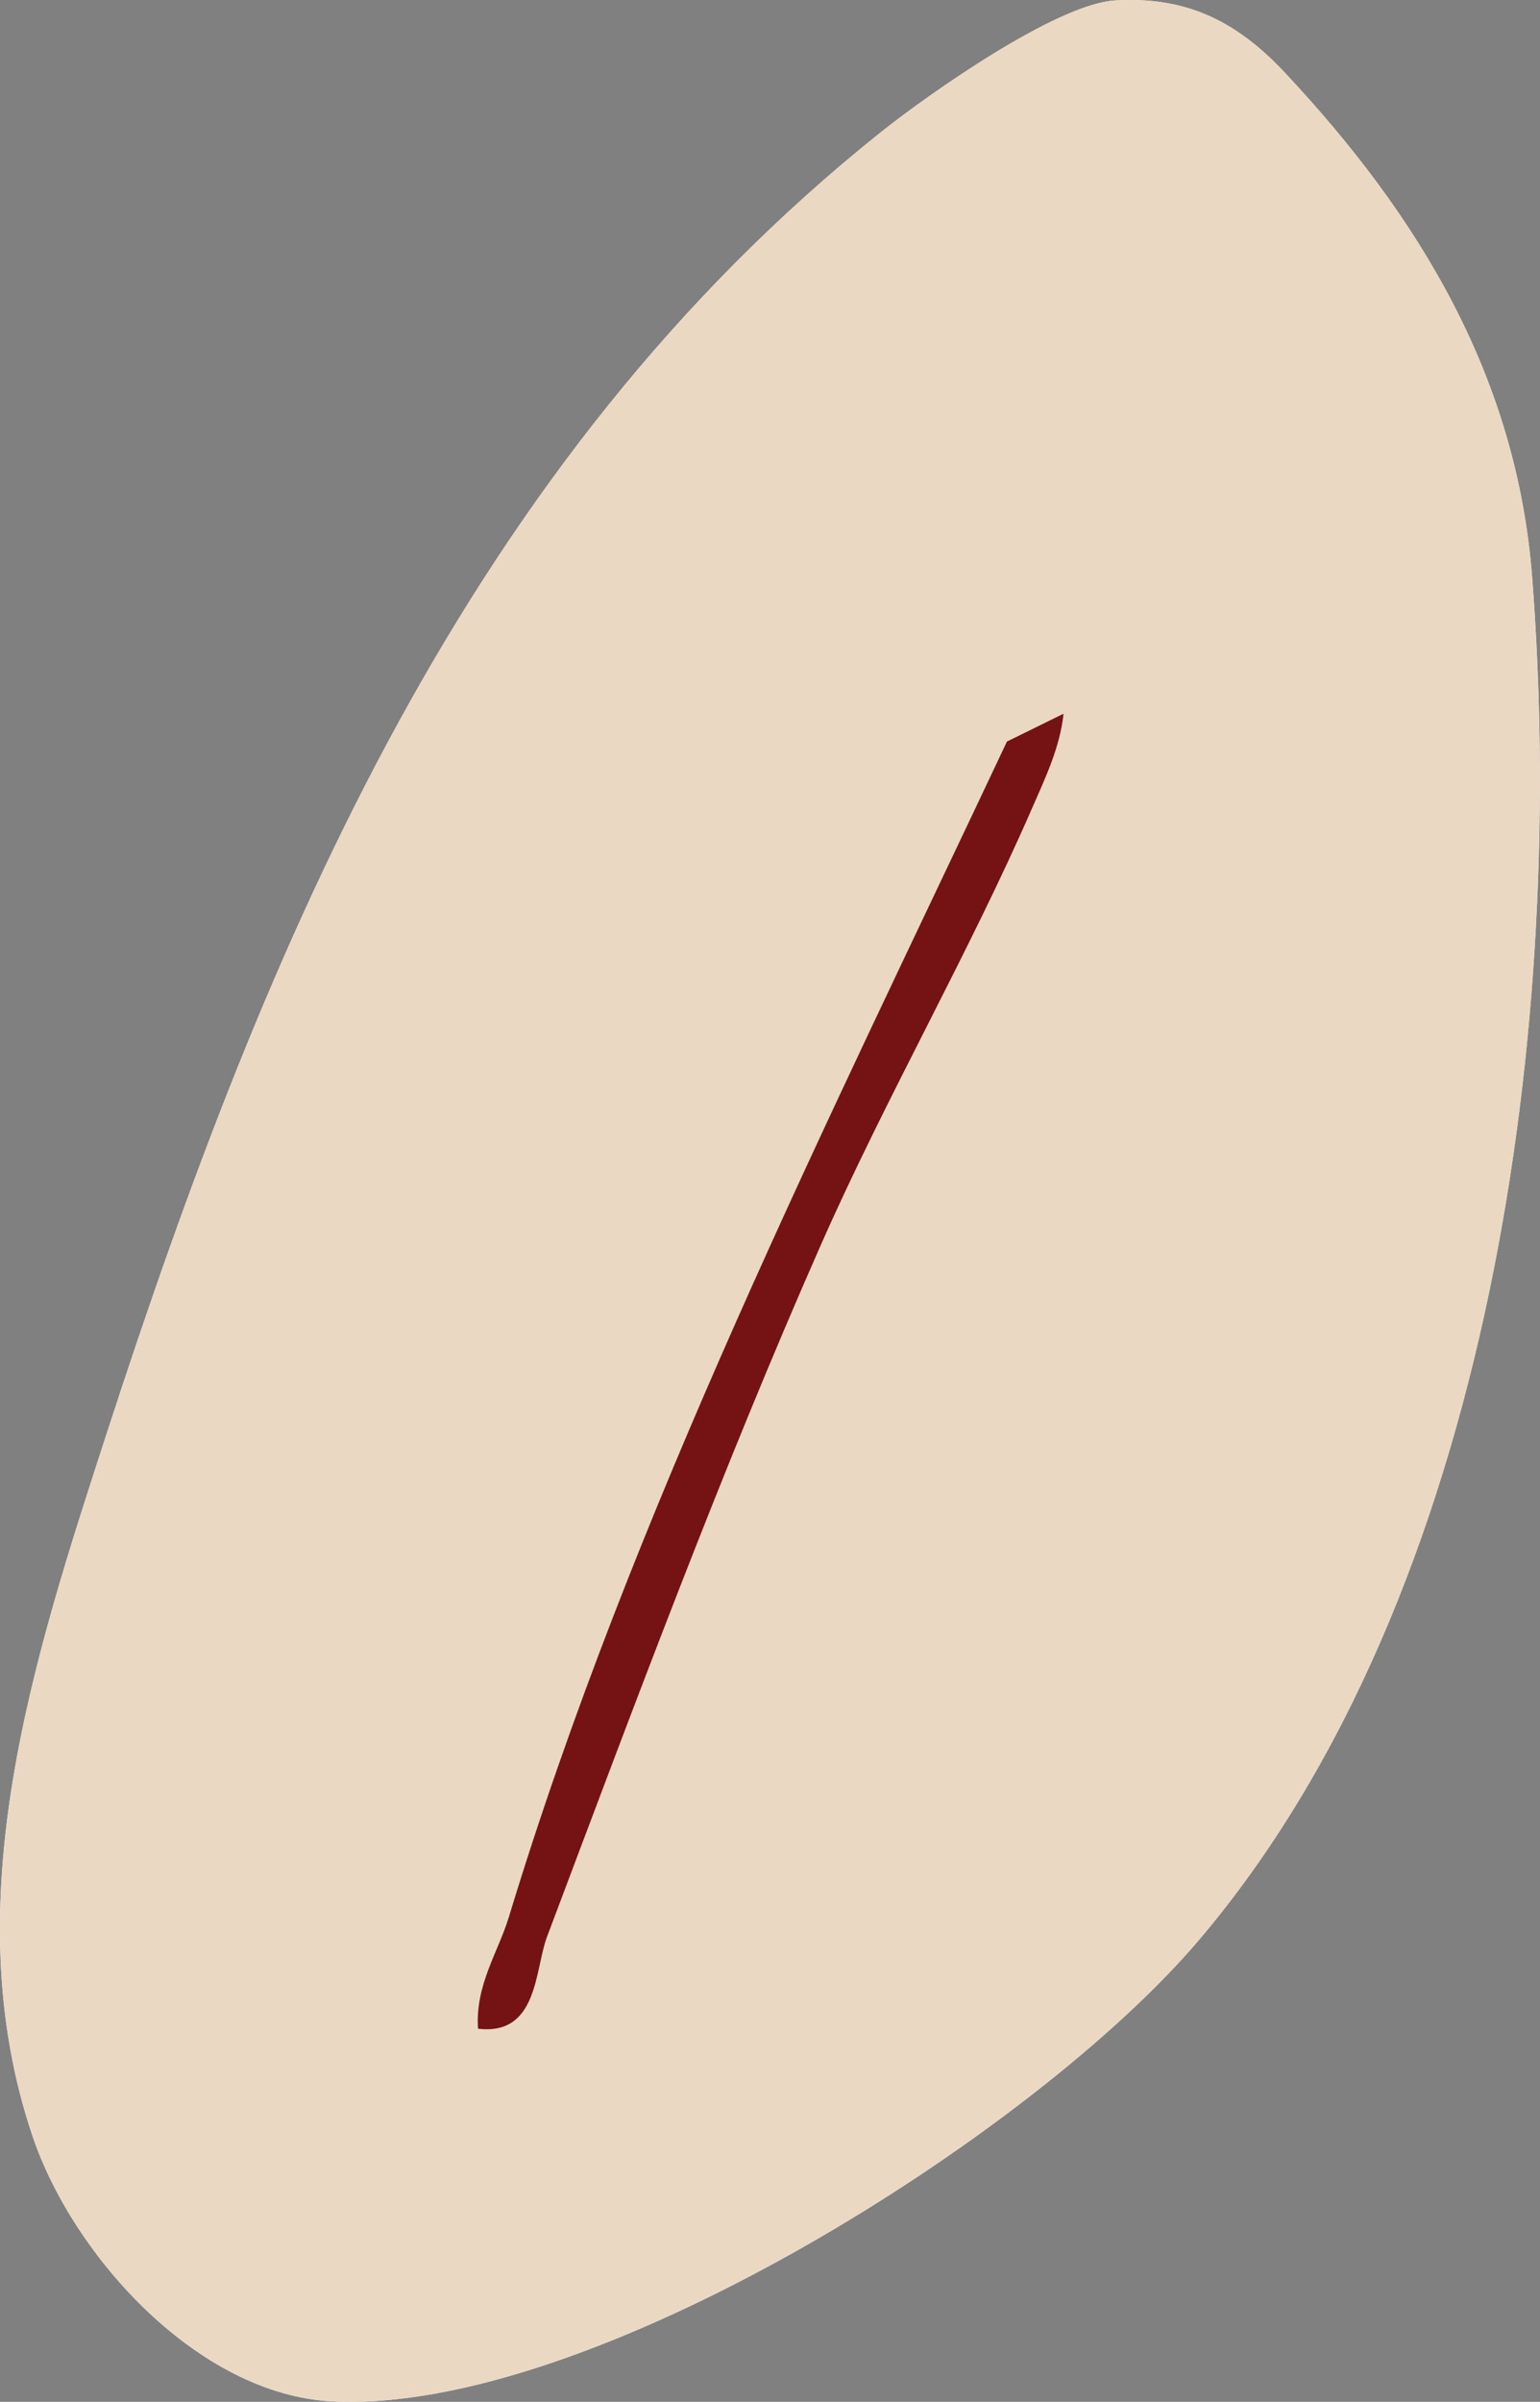 <?xml version="1.0" encoding="UTF-8"?>
<svg id="Layer_2" data-name="Layer 2" xmlns="http://www.w3.org/2000/svg" viewBox="0 0 66.62 103.84">
  <rect x="0" y="0" width="66.62" height="103.84" fill="#808080" stroke="none"/>
  <defs>
    <style>
      .cls-1 {
        fill: #ead8c2;
      }

      .cls-2 {
        fill: #fefefe;
      }

      .cls-3 {
        fill: #751314;
      }
    </style>
  </defs>
  <g id="Layer_1-2" data-name="Layer 1">
    <g>
      <path class="cls-2" d="M48.23.02c-2.53.16-8.02,4.02-10.13,5.7C20.23,19.98,11.54,40.68,4.64,61.9c-3.13,9.64-6.67,20.29-3.23,30.46,1.77,5.22,7.18,11.16,12.95,11.46,11.2.58,30.39-11.56,37.5-19.94,12.78-15.04,15.89-39.93,14.42-58.93-.67-8.64-4.87-15.59-10.69-21.8C53.54.96,51.37-.17,48.23.02Z"/>
      <path class="cls-1" d="M48.23.02c3.13-.19,5.31.94,7.36,3.13,5.82,6.21,10.02,13.16,10.69,21.8,1.47,19-1.64,43.89-14.42,58.93-7.11,8.37-26.3,20.52-37.5,19.94-5.77-.3-11.18-6.24-12.95-11.46-3.44-10.17.1-20.82,3.23-30.46C11.54,40.68,20.23,19.98,38.1,5.72,40.21,4.04,45.7.18,48.23.02ZM46.01,30.86l-2.44,1.2c-7.77,16.5-16.24,33.36-21.55,50.83-.46,1.51-1.46,2.94-1.33,4.82,2.59.32,2.44-2.54,2.98-3.96,3.77-10.02,7.51-20.1,11.84-29.9,2.8-6.35,6.42-12.64,9.15-18.91.57-1.3,1.21-2.64,1.36-4.08Z"/>
      <path class="cls-3" d="M46.01,30.86c-.15,1.44-.79,2.78-1.36,4.08-2.73,6.27-6.35,12.56-9.15,18.91-4.32,9.79-8.06,19.87-11.84,29.9-.53,1.42-.38,4.27-2.98,3.96-.13-1.88.87-3.31,1.33-4.82,5.31-17.47,13.77-34.33,21.55-50.83l2.44-1.2Z"/>
    </g>
  </g>
</svg>
